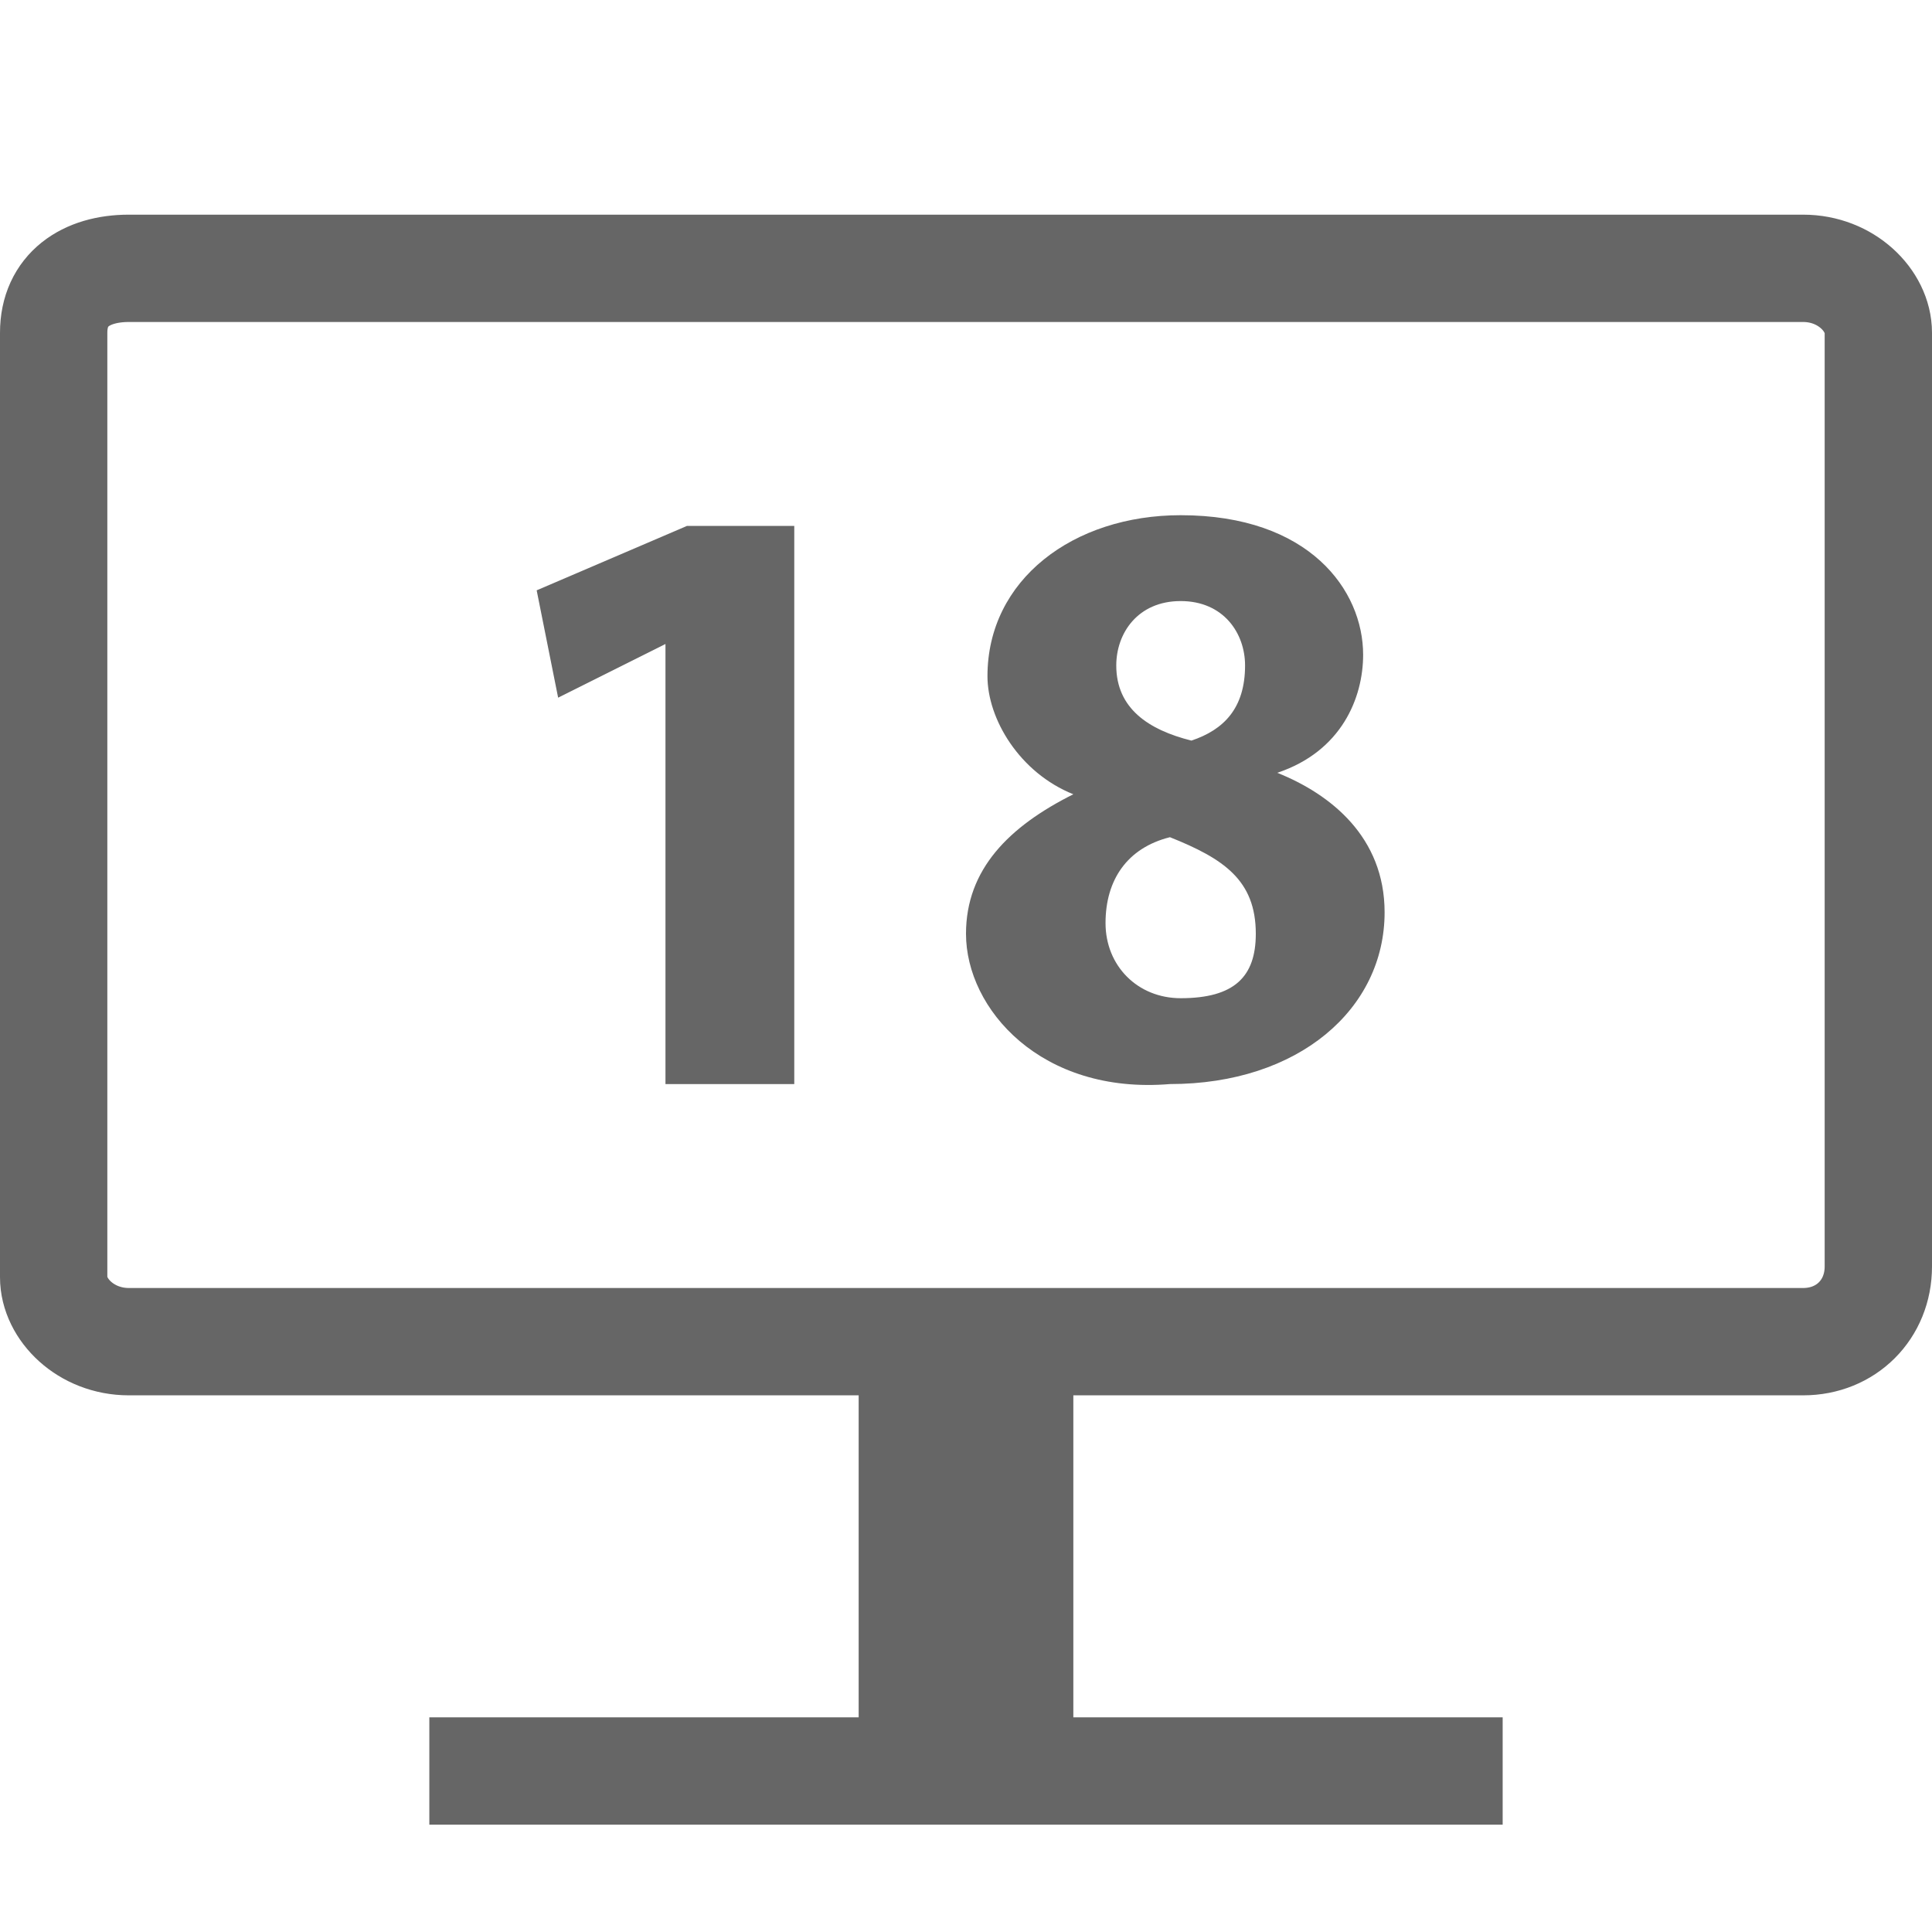 <svg width="18" height="18" viewBox="0 0 18 18" fill="none" xmlns="http://www.w3.org/2000/svg">
<path d="M6.2 6L5.2 6.5L5 5.5L6.4 4.9H7.4V10.1H6.2V6Z" fill="#666666"/>
<path d="M9 8.7C9 8.1 9.4 7.7 10 7.4C9.5 7.2 9.2 6.7 9.2 6.3C9.2 5.4 10 4.8 11 4.8C12.2 4.8 12.7 5.5 12.7 6.1C12.7 6.5 12.5 7 11.9 7.2C12.4 7.4 12.9 7.8 12.9 8.5C12.9 9.4 12.1 10.1 10.9 10.1C9.7 10.2 9 9.4 9 8.7ZM11.7 8.7C11.7 8.2 11.4 8 10.9 7.8C10.5 7.9 10.3 8.2 10.3 8.6C10.3 9 10.6 9.3 11 9.3C11.5 9.3 11.7 9.1 11.7 8.7ZM10.4 6.2C10.4 6.6 10.7 6.8 11.1 6.9C11.4 6.8 11.6 6.6 11.6 6.2C11.6 5.9 11.4 5.6 11 5.6C10.6 5.6 10.4 5.9 10.4 6.2Z" fill="#666666"/>
<path d="M16.8 12.5H1.2C0.8 12.5 0.5 12.2 0.5 11.9V3.1C0.5 2.7 0.8 2.5 1.2 2.5H16.8C17.2 2.5 17.5 2.8 17.5 3.1V11.8C17.5 12.2 17.2 12.5 16.8 12.5Z" stroke="#666666" stroke-miterlimit="10"/>
<path d="M14 16.5H4" stroke="#666666"/>
<path d="M10 12.5H8V16.5H10V12.5Z" fill="#666666"/>
</svg>
